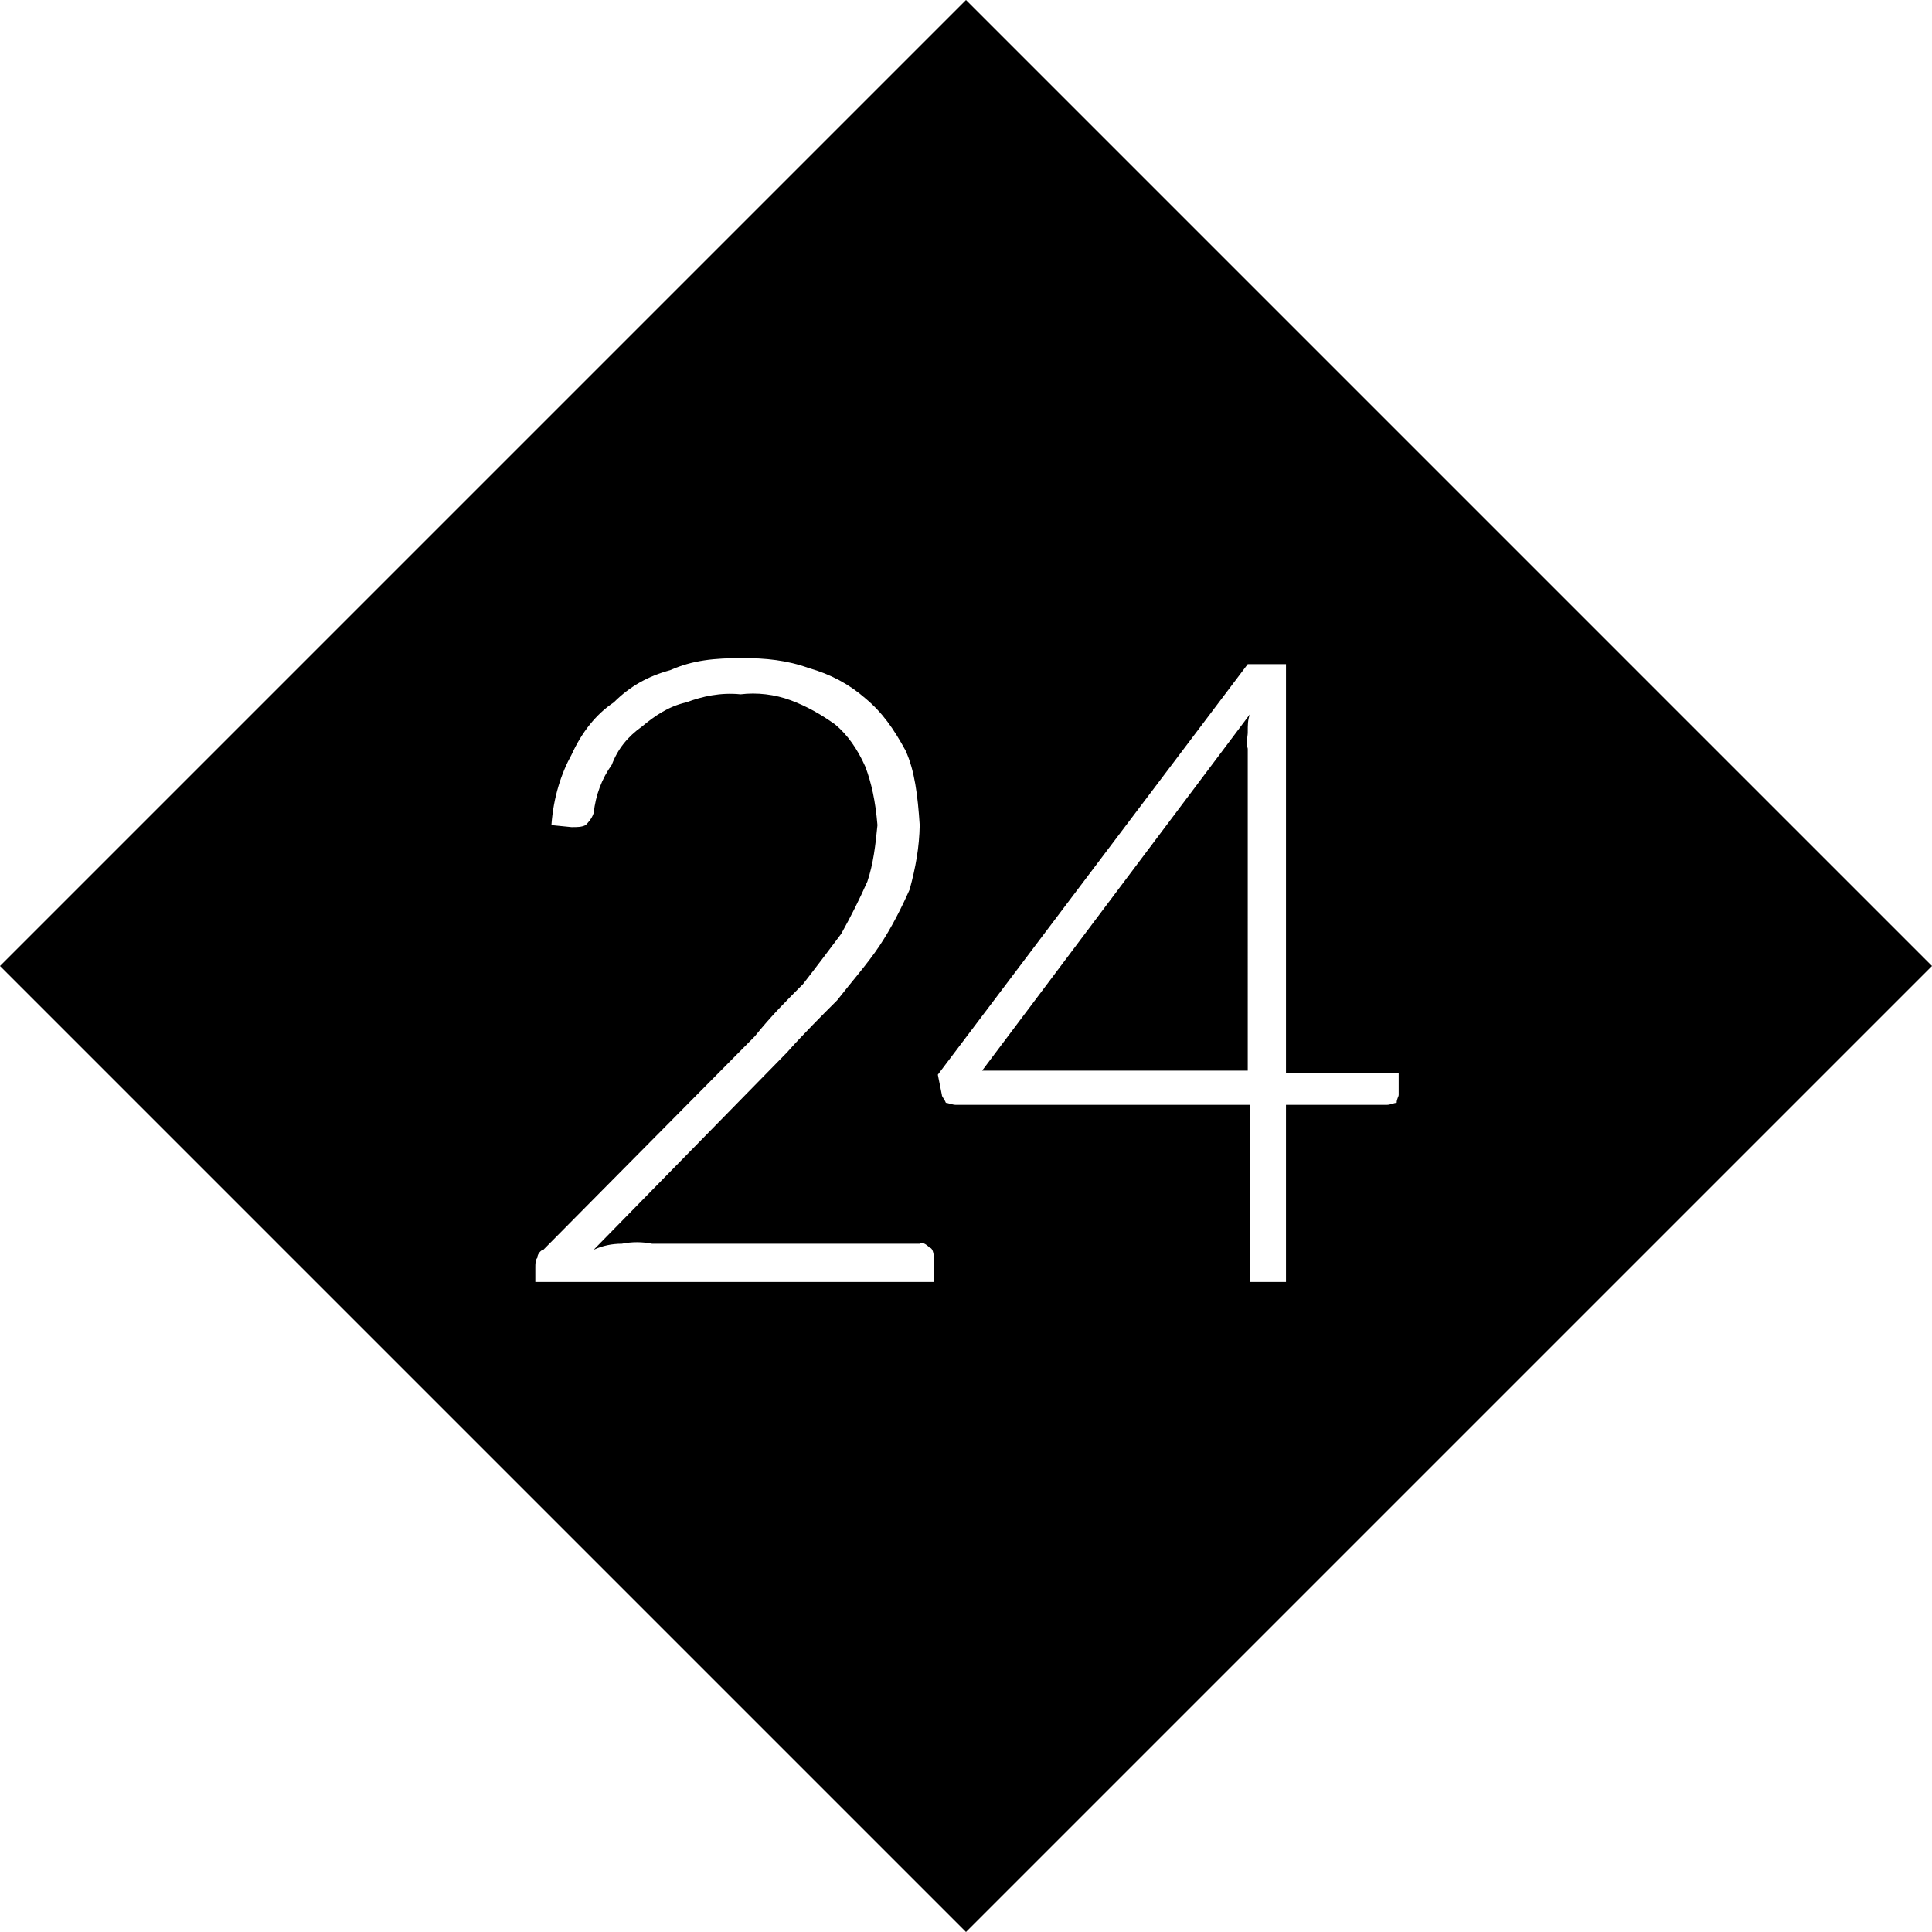 <svg class="logo" xmlns="http://www.w3.org/2000/svg" width="96" height="96" viewBox="0 0 960 960">
    <path fill-rule="evenodd" d="M0 480L480 0l480 480-480 480L0 480zm457 138c1-1 3 0 5 2 1 0 2 2 2 5v12H266v-7c0-2 0-4 1-5 0-2 2-4 3-4l105-106c8-10 16-18 24-26 7-9 13-17 19-25 5-9 9-17 13-26 3-9 4-18 5-28-1-12-3-21-6-29-4-9-9-16-15-21-7-5-14-9-22-12s-17-4-25-3c-10-1-19 1-27 4-9 2-16 7-22 12-7 5-12 11-15 19-5 7-8 15-9 24-1 3-3 5-4 6-2 1-4 1-7 1l-10-1c1-14 5-26 10-35 5-11 12-20 21-26 8-8 17-13 28-16 11.3-5 22-6 36-6 11.3 0 22 1 33 5 10.7 3 20 8 28 15 8.4 7 14 15 20 26 4.5 10 6 22 7 37-.2 11-2 21-5 32-4 9-9 19-15 28s-14 18-21 27c-8 8-17 17-25 26l-96 98c4.3-2 9-3 14-3 5-1 10-1 15 0h133zm238-85v11c0 1-1 2-1 4-1.4 0-3 1-5 1h-50v88h-18v-88H475c-1.8 0-4-1-5-1-.8-2-2-3-2-4l-2-10 154-204h19v203h56zm-75-1V372c-1-3 0-6 0-8 0-4 0-6 1-9L488 532h132z"/>
</svg>
